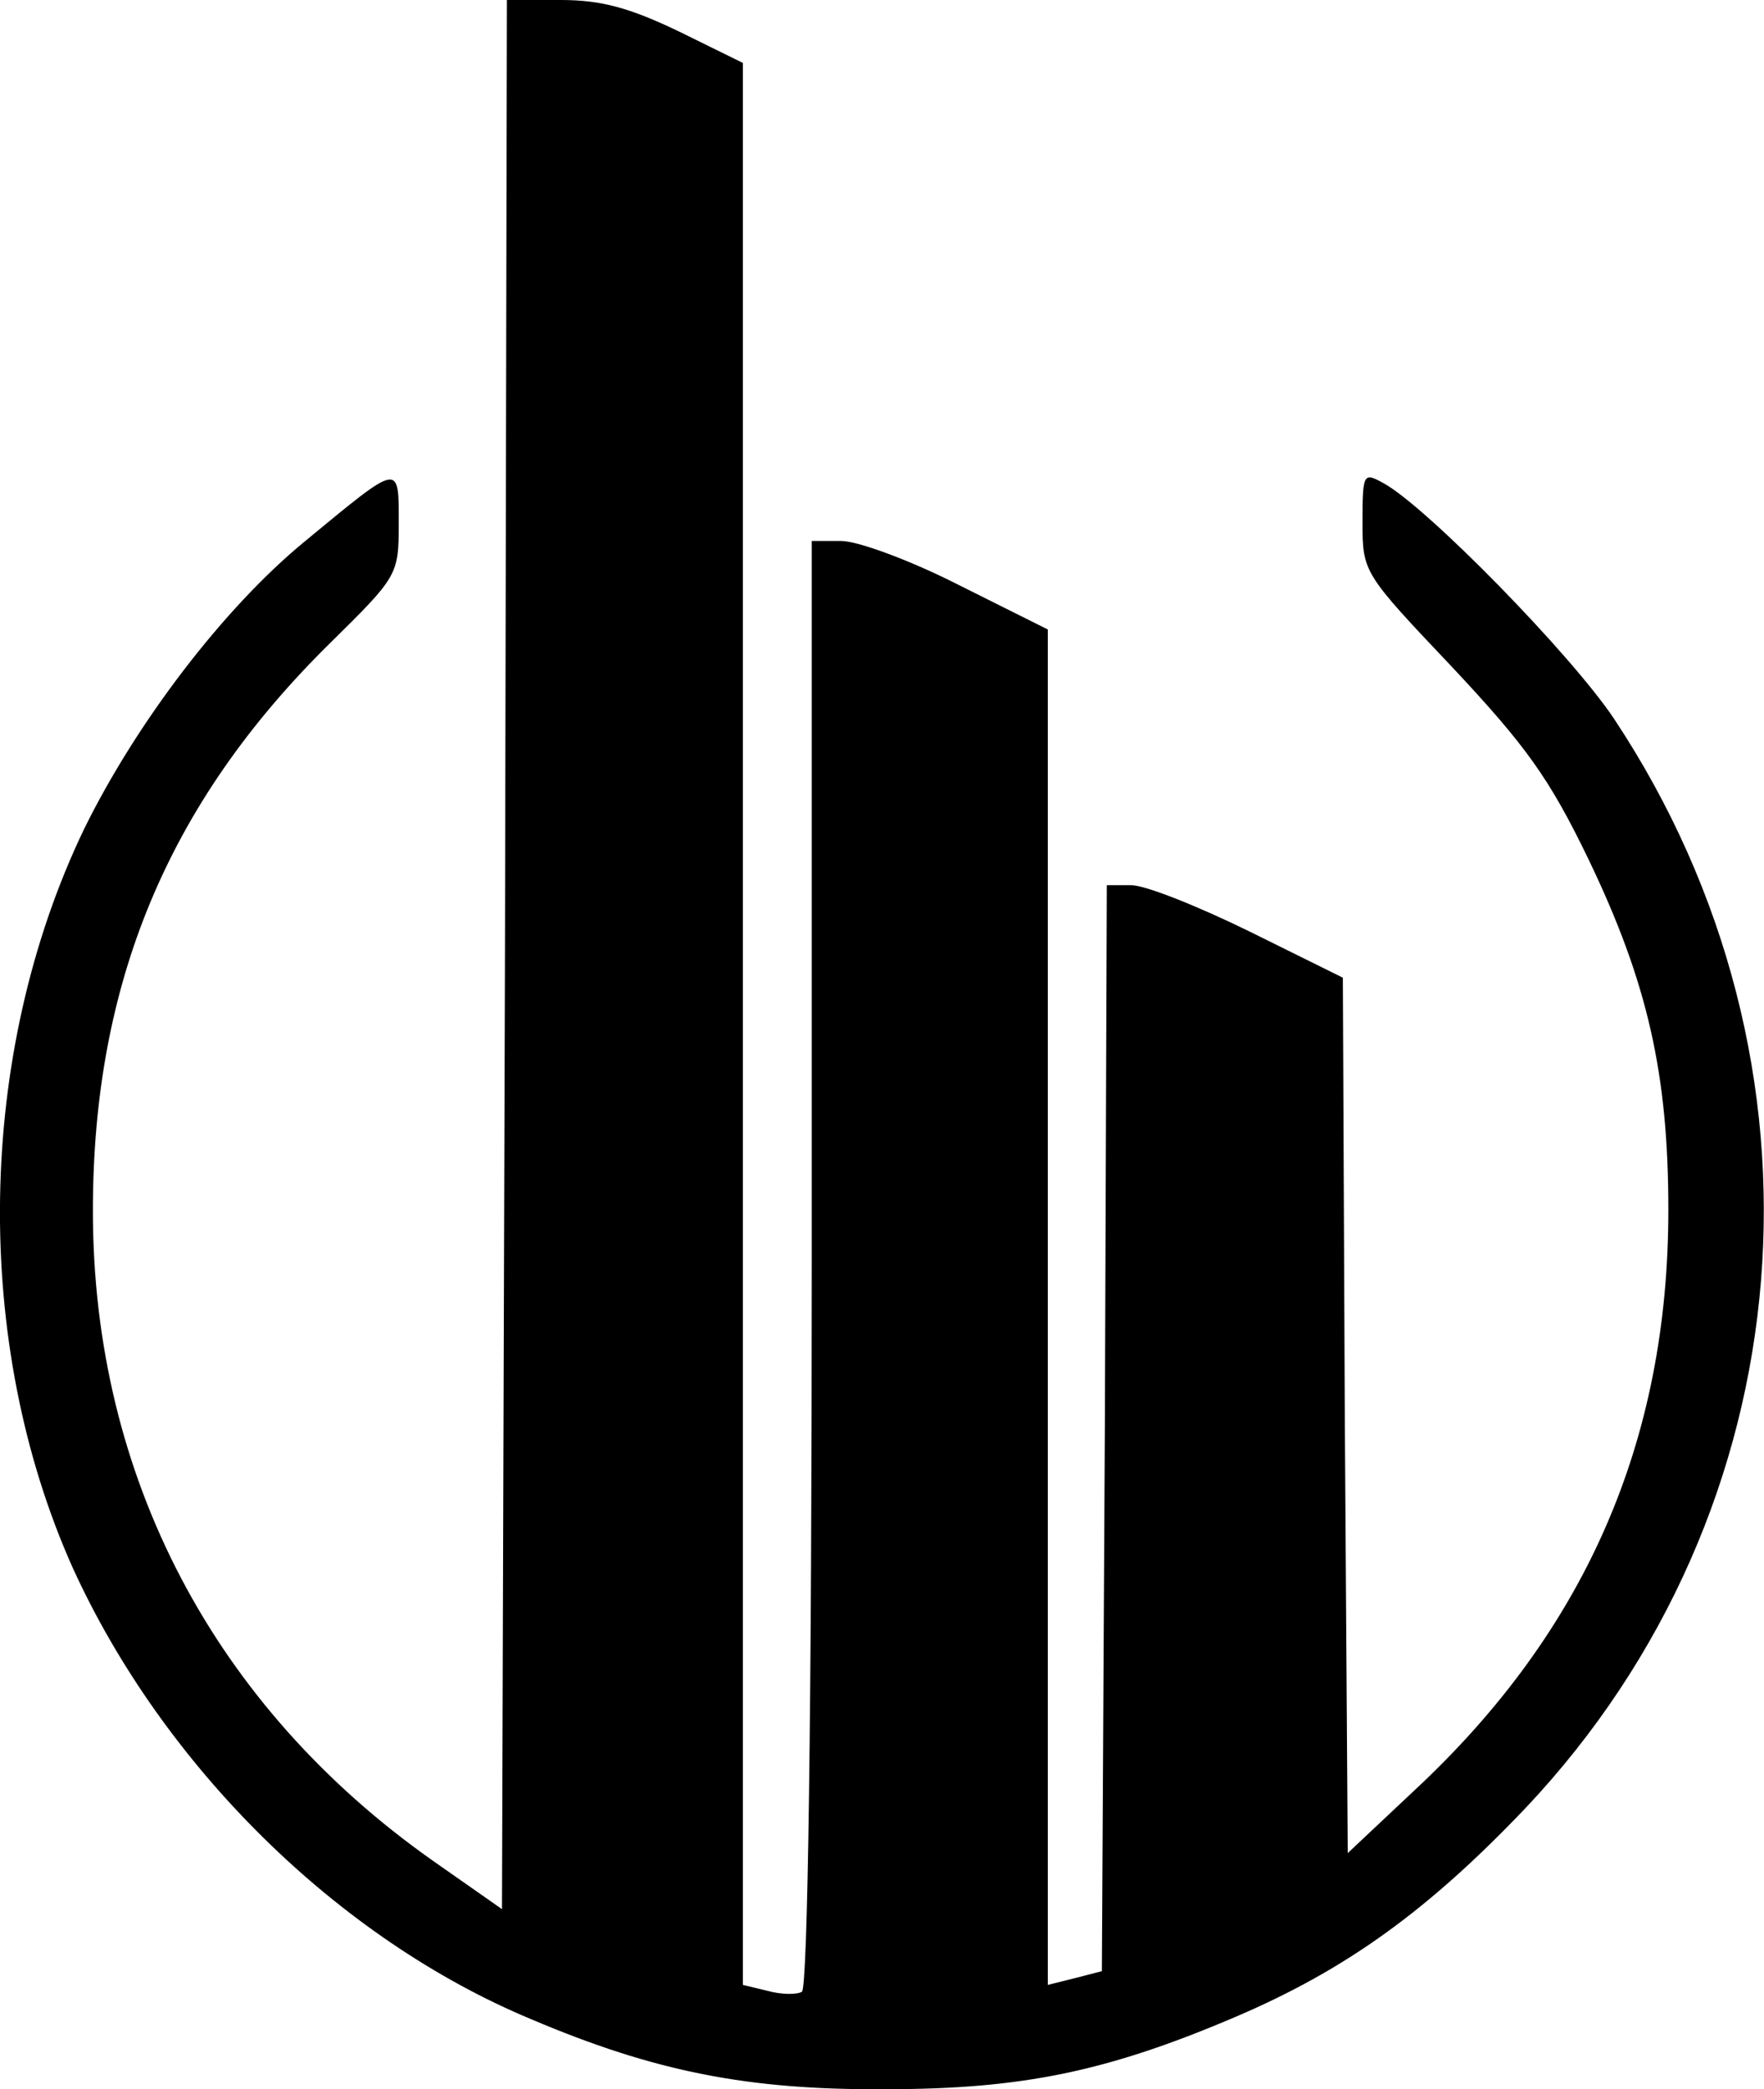 <?xml version="1.0" encoding="utf-8"?>
<!-- Generator: Adobe Illustrator 19.2.1, SVG Export Plug-In . SVG Version: 6.00 Build 0)  -->
<svg version="1.1" id="Capa_1" xmlns="http://www.w3.org/2000/svg" xmlns:xlink="http://www.w3.org/1999/xlink" x="0px"
	y="0px" viewBox="0 0 415.5 492" xml:space="preserve">
	<g transform="translate(0,500) scale(0.1,-0.1)">
		<path d="M1189.4,2750.8L1182.4,504l-162.1,113.5c-516.5,363.7-801.5,905.7-801.5,1531.1c0,535.1,176,959,555.9,1334.2
		c162.1,159.8,164.5,162.1,164.5,284.9c0,143.6,4.6,143.6-220.1-41.7c-192.3-157.5-398.4-428.5-521.2-678.7
		c-254.8-530.4-264.1-1211.4-25.5-1741.9C385.6,839.8,795.6,434.5,1251.9,244.5c289.5-122.8,509.6-166.8,833.9-164.5
		c322,0,523.5,41.7,826.9,171.4c259.4,111.2,451.7,250.2,681,491.1c662.5,701.9,745.9,1753.5,208.5,2564.2
		c-101.9,152.9-444.7,502.6-544.3,555.9c-46.3,25.5-48.6,23.2-48.6-92.7c0-118.1,2.3-120.4,210.8-340.5
		c173.7-185.3,229.3-261.7,322-454c139-289.5,187.6-505,187.6-824.6c0-544.3-194.6-991.4-597.6-1366.6L3174.5,636l-6.9,1030.8
		l-4.6,1030.8l-220.1,108.9c-122.8,60.2-245.5,108.9-278,108.9H2607l-4.6-1278.6L2595.4,358l-62.5-16.2l-64.9-16.2v1596v1596
		l-208.5,104.2c-113.5,57.9-238.6,104.2-278,104.2h-69.5V2025.8c0-1056.3-9.3-1707.1-23.2-1716.4c-11.6-6.9-48.6-6.9-81.1,2.3
		l-57.9,13.9v2263.1v2263.1l-150.6,74.1c-115.8,55.6-183,74.1-278,74.1H1194L1189.4,2750.8z" />
	</g>
</svg>